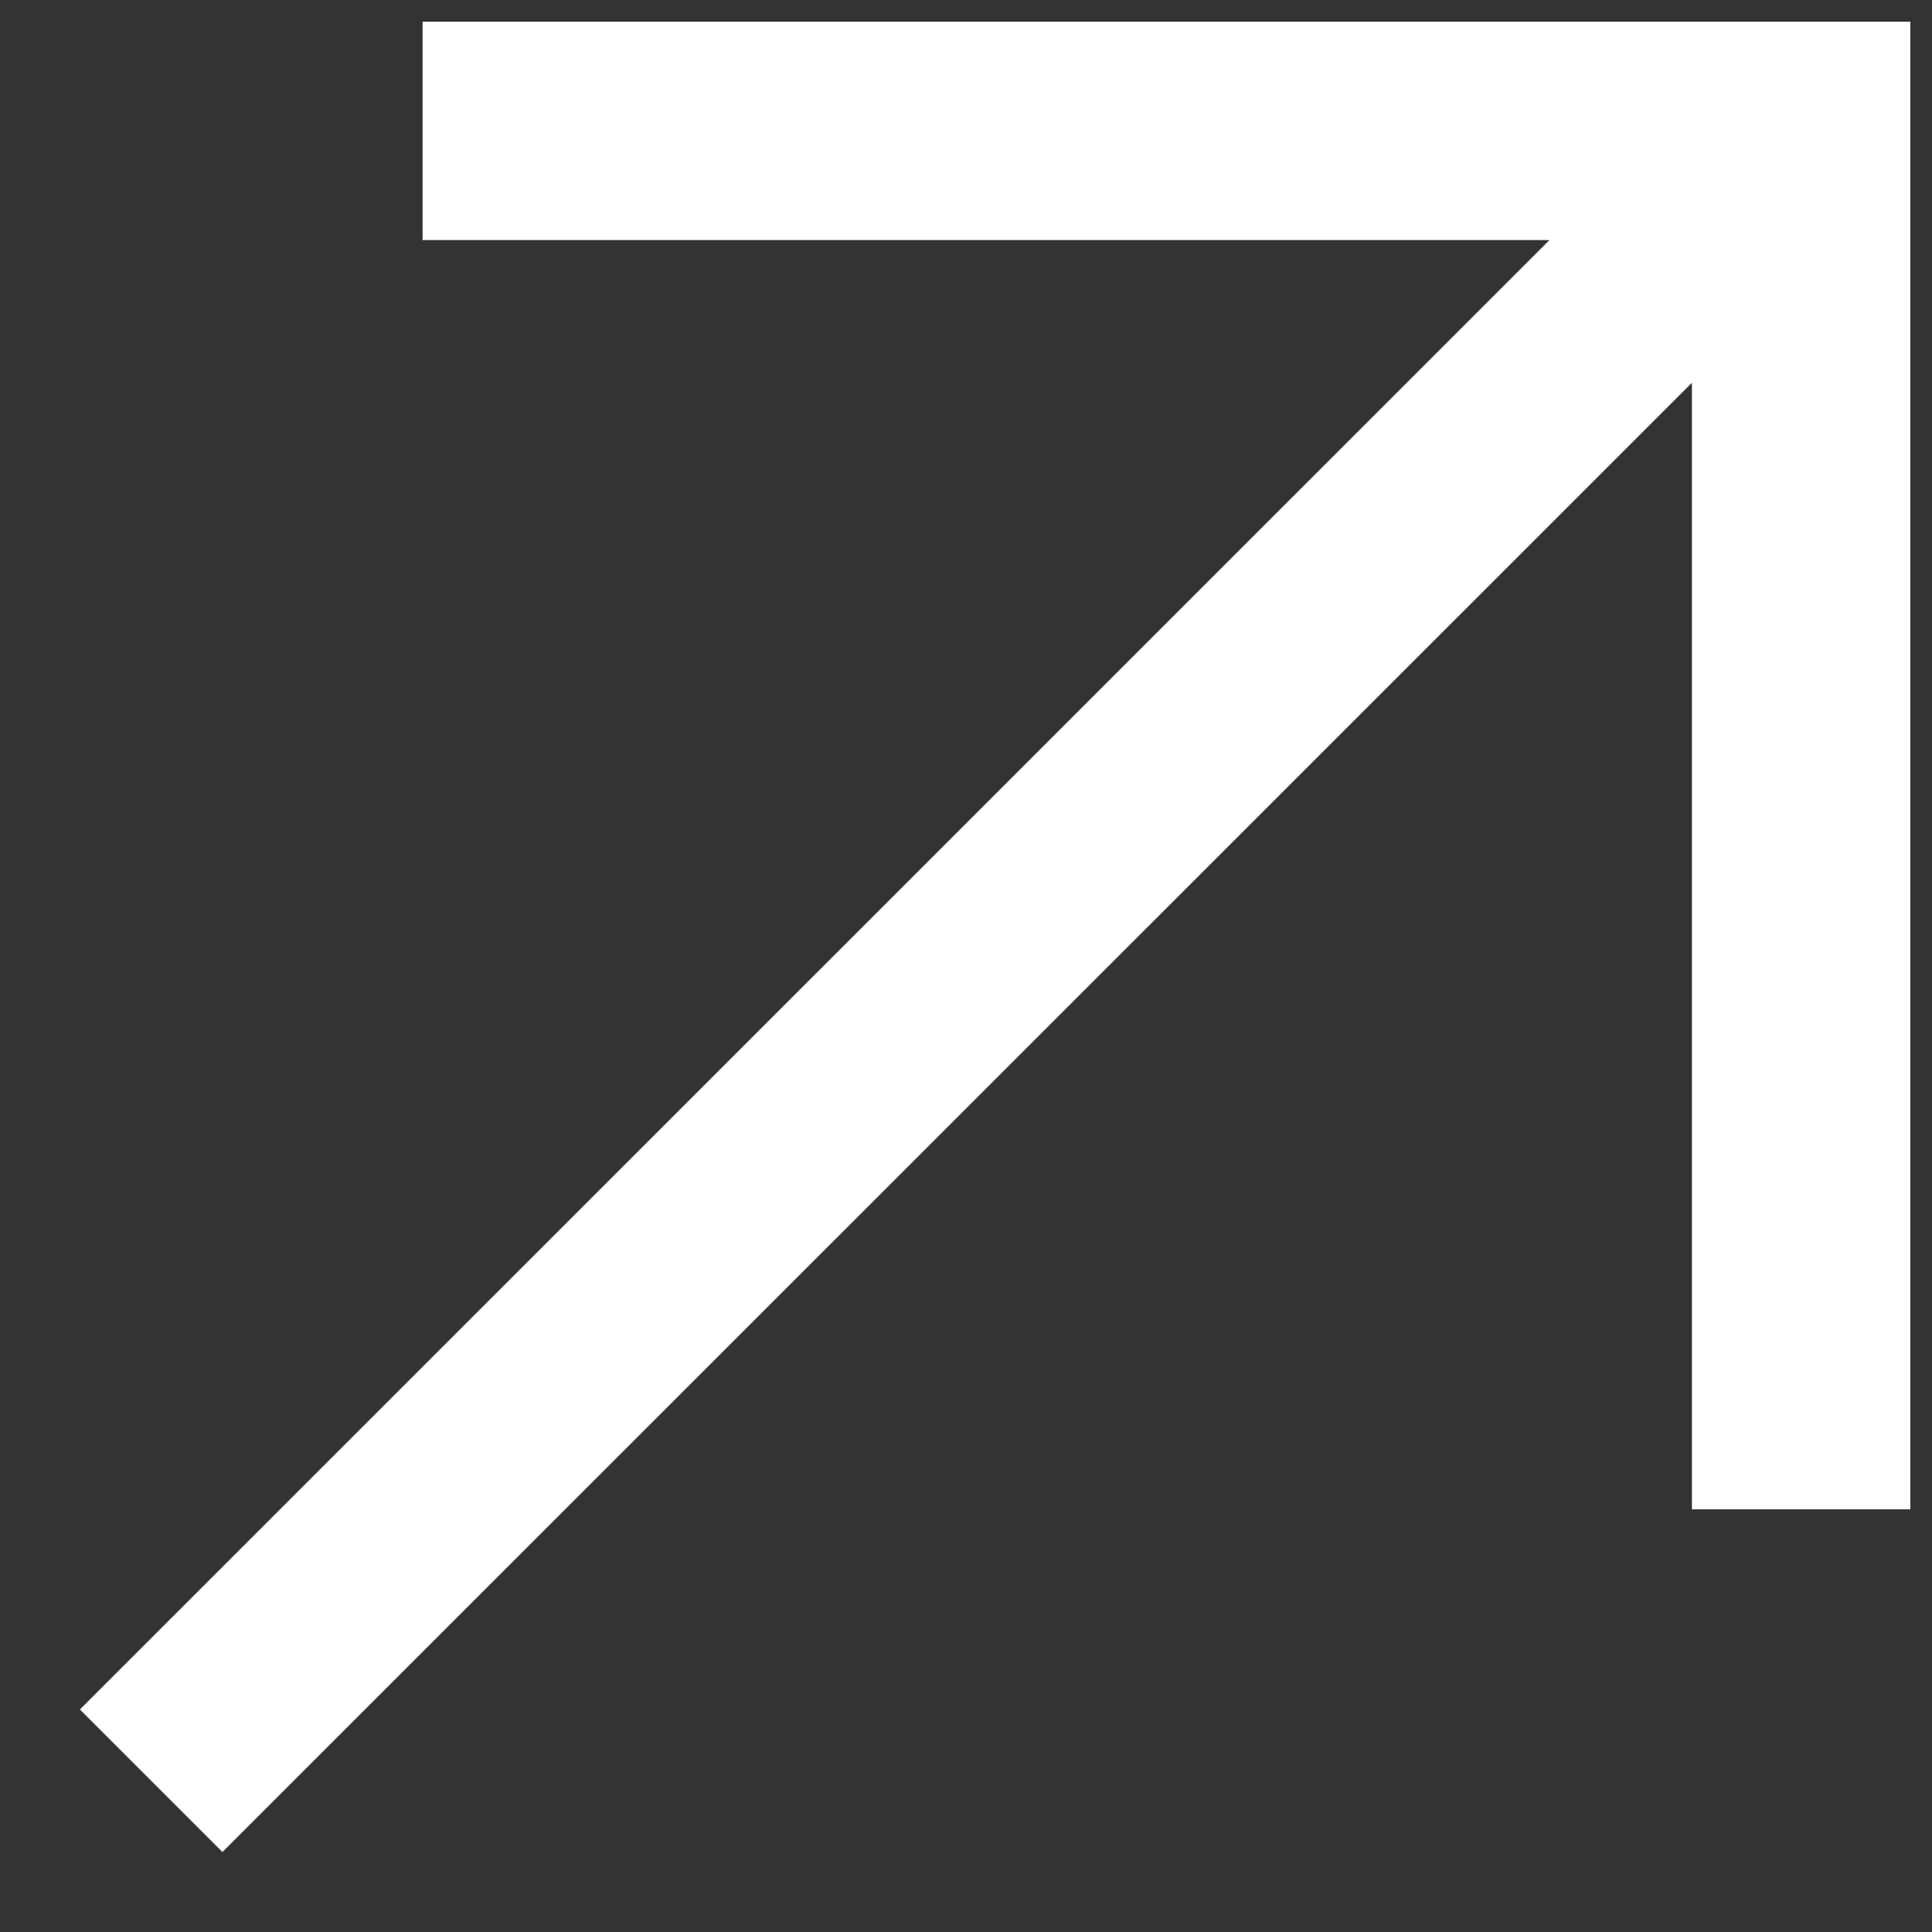 <svg width="23" height="23" viewBox="0 0 23 23" fill="none" xmlns="http://www.w3.org/2000/svg">
<rect x="0" y="0" width="23" height="23" fill="#333333" stroke="none"/>
<path d="M1.941 20.351L1.446 19.856L0.951 20.351L1.446 20.846L1.941 20.351ZM20.136 2.158L20.631 2.653L21.826 1.458H20.136V2.158ZM2.648 21.058L2.153 21.553L2.648 22.048L3.143 21.553L2.648 21.058ZM20.842 2.867H21.542V1.177L20.347 2.372L20.842 2.867ZM20.842 17.268H20.142V17.968H20.842V17.268ZM22.042 17.268V17.968H22.742V17.268H22.042ZM22.042 0.958H22.742V0.258H22.042V0.958ZM5.731 0.958V0.258H5.031V0.958H5.731ZM5.731 2.158H5.031V2.858H5.731V2.158ZM2.436 20.846L20.631 2.653L19.641 1.663L1.446 19.856L2.436 20.846ZM3.143 20.563L2.436 19.856L1.446 20.846L2.153 21.553L3.143 20.563ZM20.347 2.372L2.153 20.563L3.143 21.553L21.337 3.362L20.347 2.372ZM21.542 17.268L21.542 2.867H20.142L20.142 17.268H21.542ZM22.042 16.568H20.842V17.968H22.042V16.568ZM21.342 1.558L21.342 17.268H22.742L22.742 1.558H21.342ZM21.342 0.958V1.558H22.742V0.958H21.342ZM21.442 1.658H22.042V0.258H21.442V1.658ZM5.731 1.658L21.442 1.658V0.258L5.731 0.258L5.731 1.658ZM6.431 2.158L6.431 0.958H5.031L5.031 2.158H6.431ZM20.136 1.458L5.731 1.458V2.858L20.136 2.858V1.458Z" fill="white"/>
</svg>
